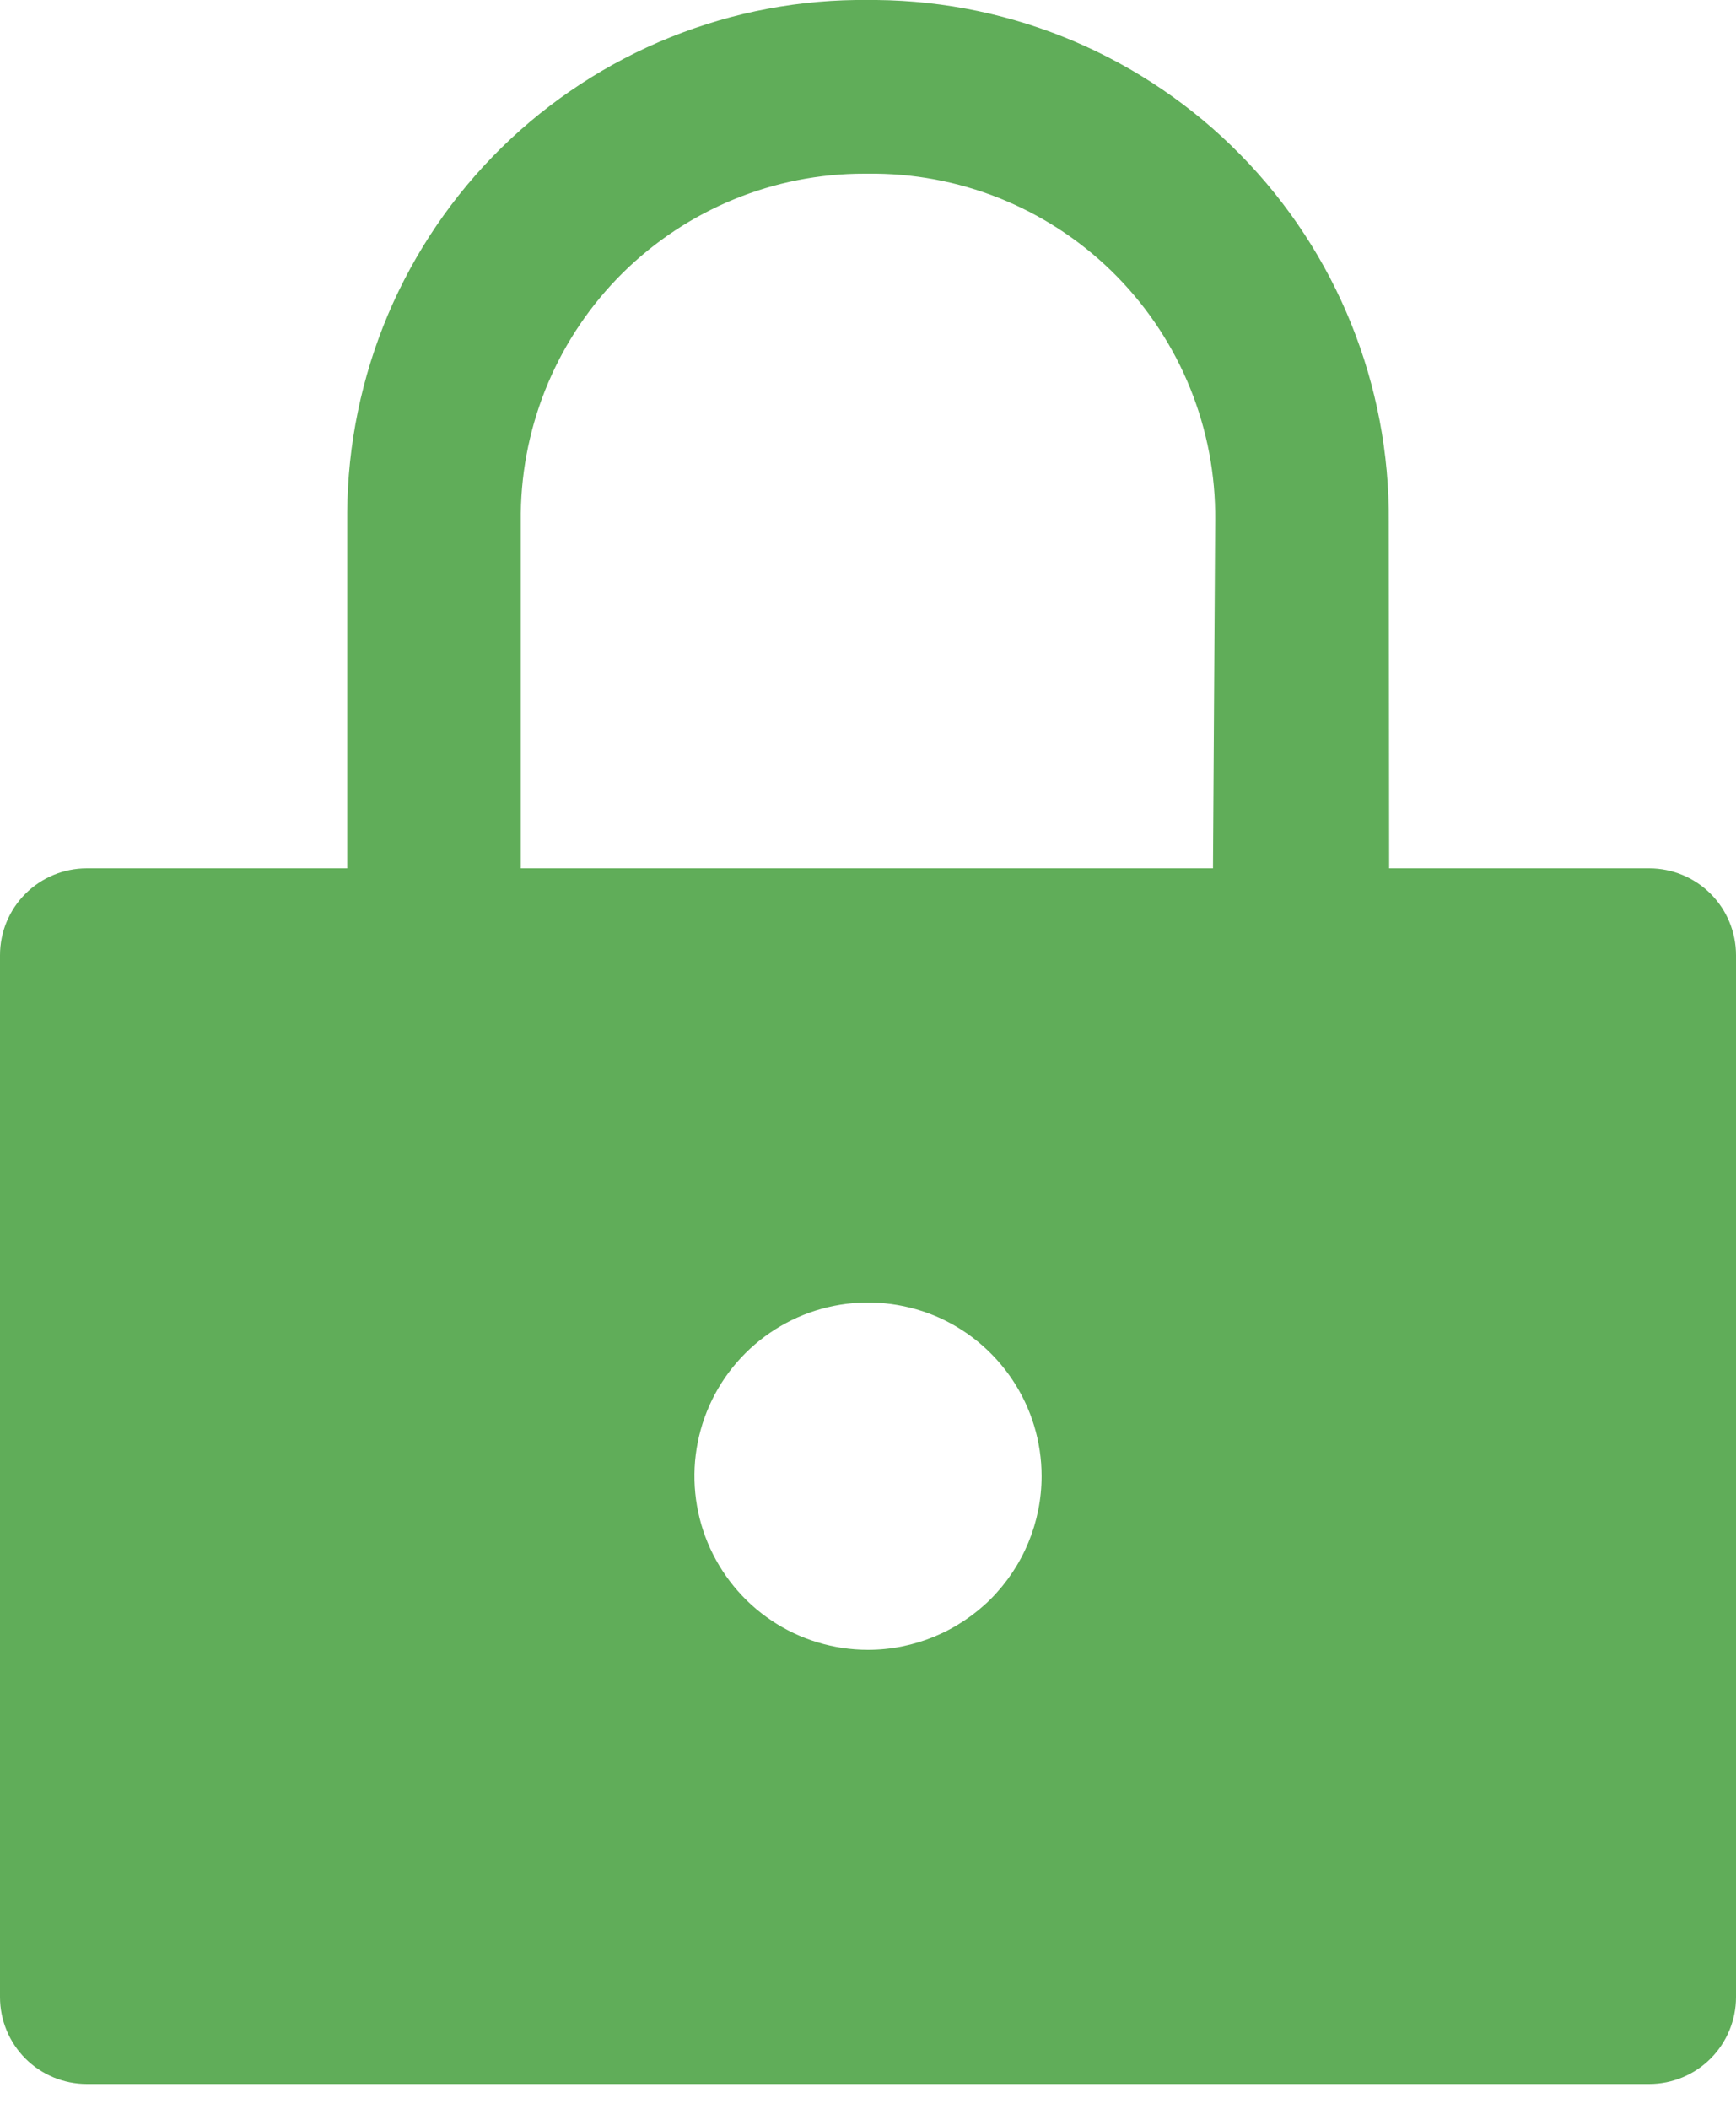 <svg width="14" height="17" viewBox="0 0 14 17" fill="none" xmlns="http://www.w3.org/2000/svg">
<path d="M13.3 7H4.2V4.137C4.209 3.408 4.505 2.711 5.023 2.199C5.542 1.687 6.242 1.399 6.971 1.4H7.063C7.796 1.408 8.496 1.707 9.009 2.23C9.522 2.754 9.807 3.46 9.8 4.193L9.781 7.172H11.203L11.2 4.207C11.209 3.102 10.78 2.038 10.005 1.249C9.231 0.46 8.175 0.011 7.07 -0H7.007C6.459 -0.007 5.916 0.095 5.407 0.3C4.899 0.504 4.436 0.807 4.045 1.19C3.654 1.574 3.343 2.031 3.129 2.536C2.916 3.04 2.804 3.582 2.8 4.13V7H0.7C0.514 7 0.336 7.074 0.205 7.205C0.074 7.336 0 7.514 0 7.7V16.1C0 16.285 0.074 16.464 0.205 16.595C0.336 16.726 0.514 16.8 0.7 16.8H13.3C13.486 16.8 13.664 16.726 13.795 16.595C13.926 16.464 14 16.285 14 16.1V7.7C14 7.514 13.926 7.336 13.795 7.205C13.664 7.074 13.486 7 13.3 7ZM7 13.3C6.723 13.3 6.452 13.218 6.222 13.064C5.992 12.91 5.813 12.691 5.707 12.436C5.601 12.18 5.573 11.898 5.627 11.627C5.681 11.355 5.814 11.106 6.01 10.91C6.206 10.714 6.455 10.581 6.727 10.527C6.998 10.473 7.28 10.501 7.536 10.606C7.792 10.712 8.01 10.892 8.164 11.122C8.318 11.352 8.4 11.623 8.4 11.9C8.4 12.271 8.252 12.627 7.99 12.89C7.727 13.152 7.371 13.3 7 13.3Z" fill="#60AD59"/>
</svg>
